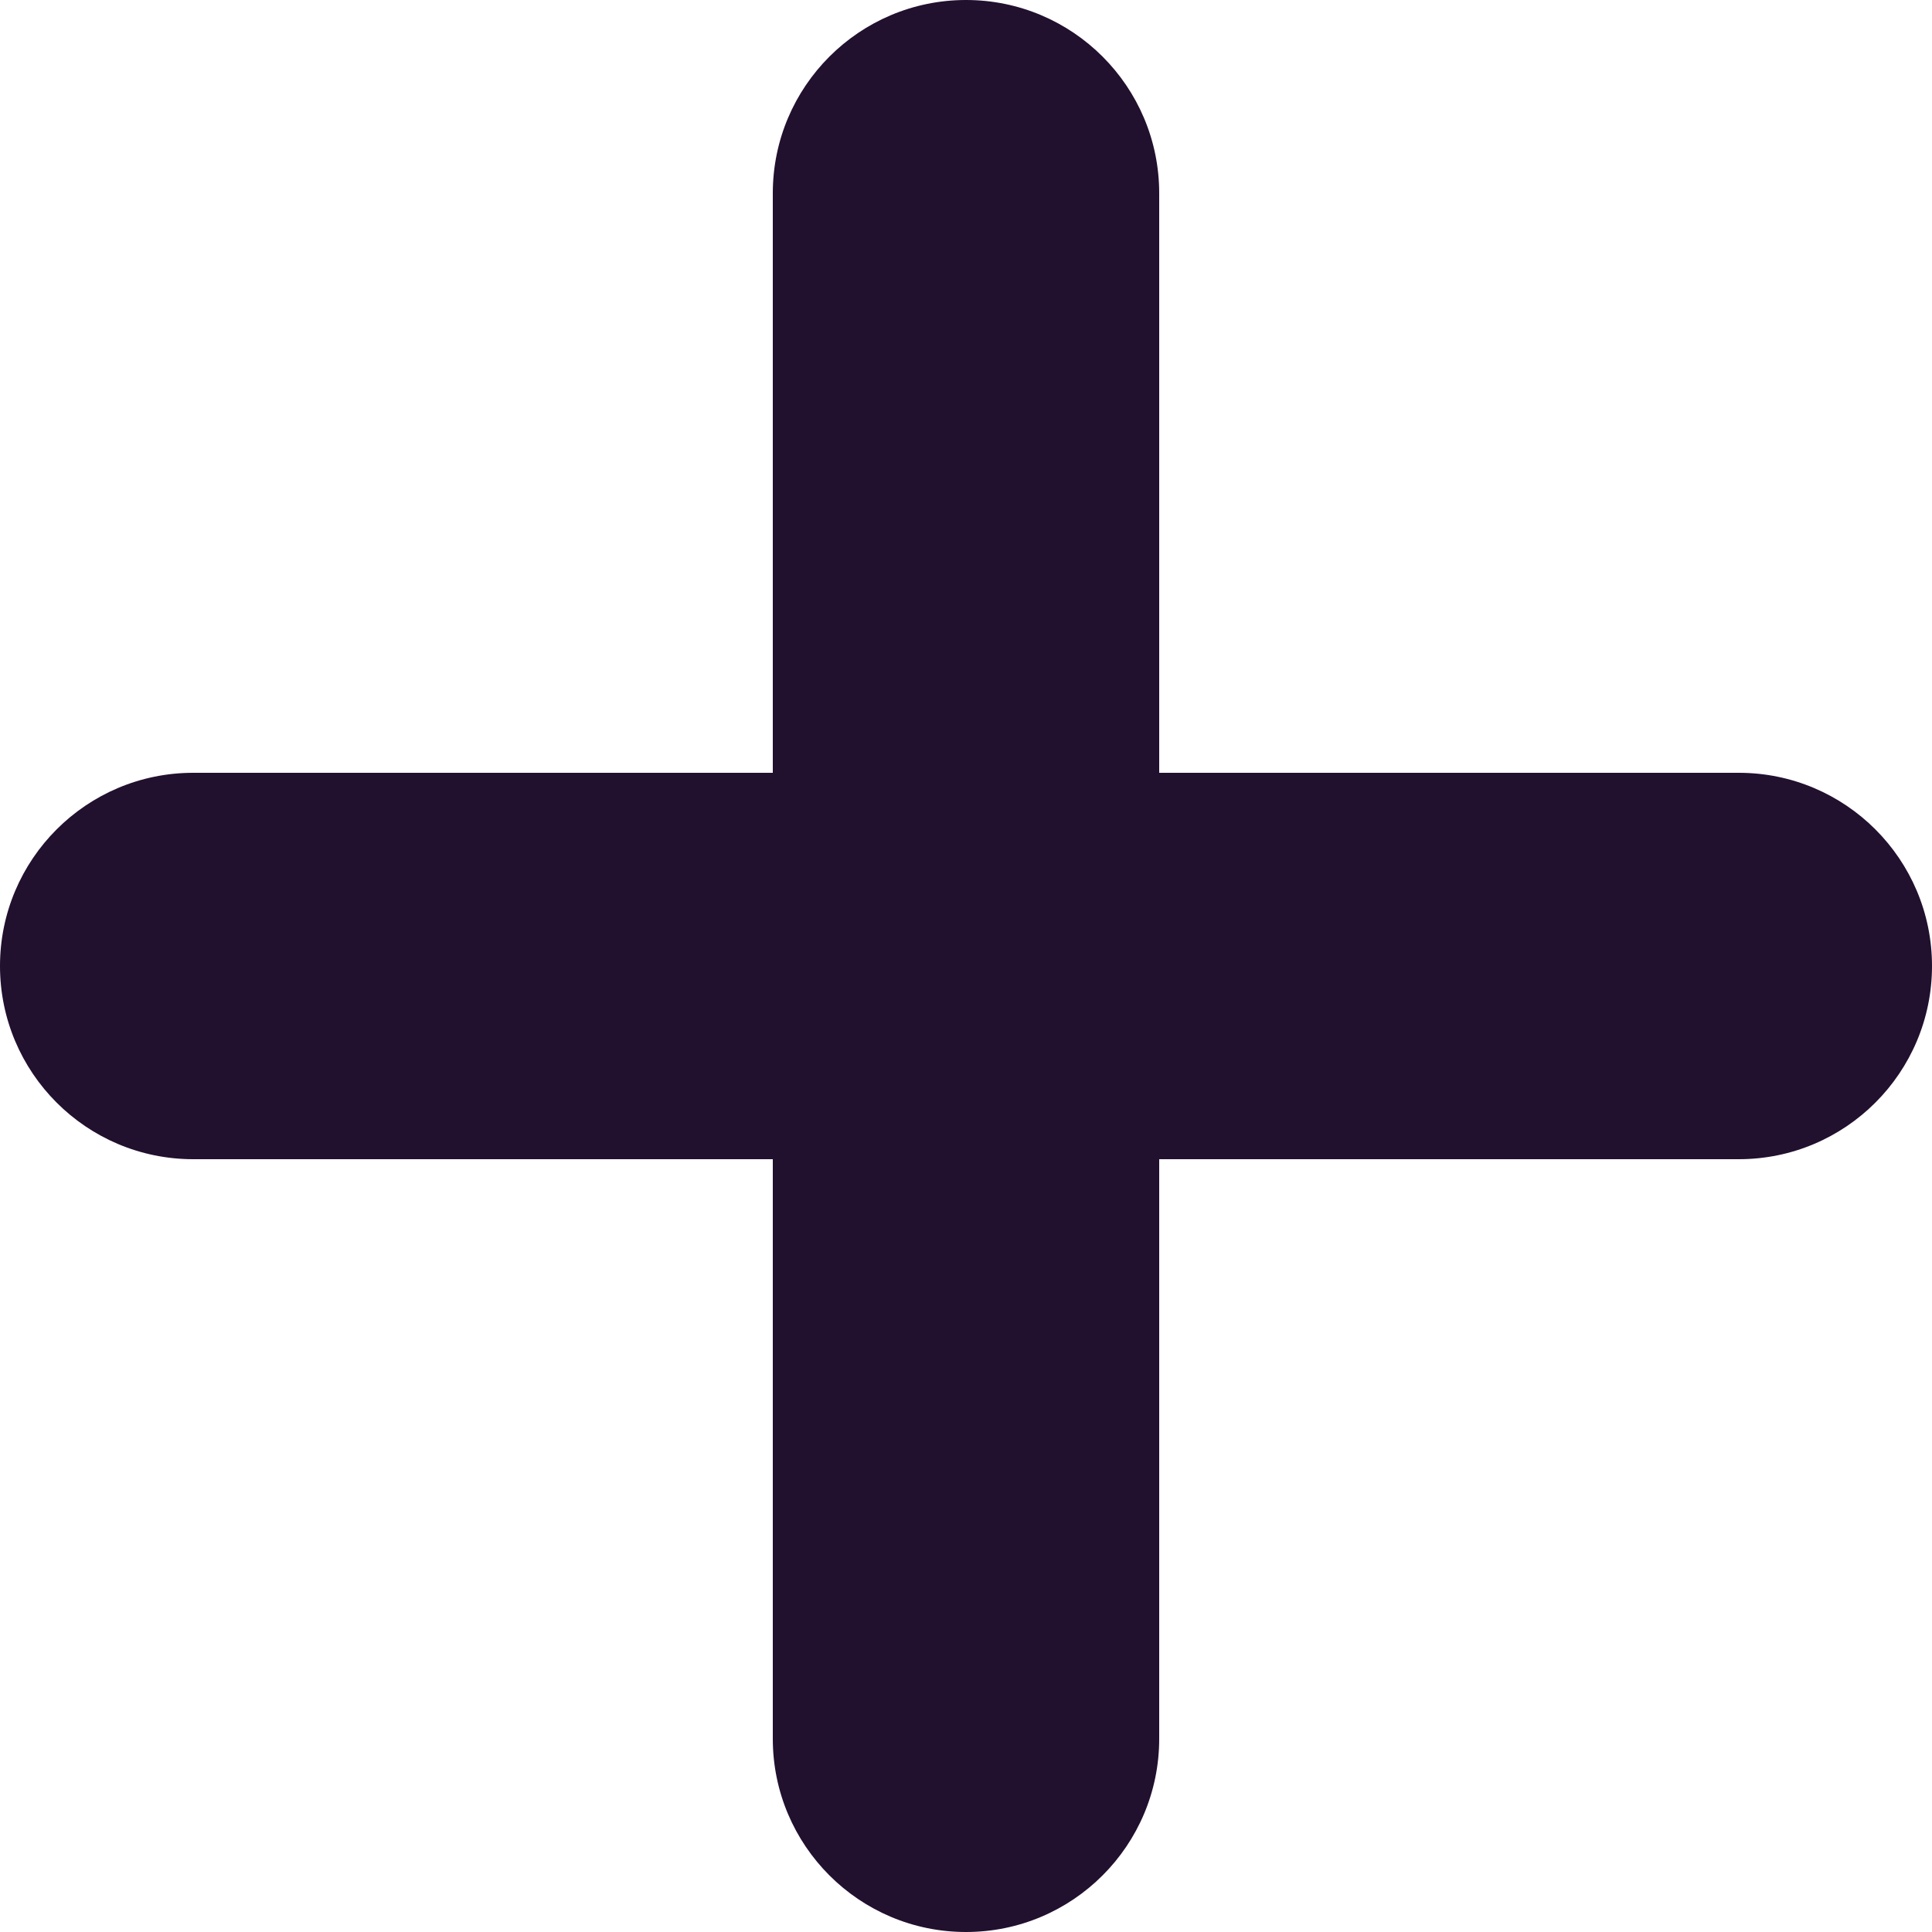 <svg width="15" height="15" viewBox="0 0 15 15" fill="none" xmlns="http://www.w3.org/2000/svg">
<g id="Icon-Mas-Small">
<path id="Combined Shape" fill-rule="evenodd" clip-rule="evenodd" d="M6 13.5C6 14.328 6.672 15 7.5 15C8.328 15 9 14.328 9 13.5V9H13.5C14.328 9 15 8.328 15 7.5C15 6.672 14.328 6 13.5 6H9V1.5C9 0.672 8.328 0 7.5 0C6.672 0 6 0.672 6 1.5V6H1.5C0.672 6 0 6.672 0 7.5C0 8.328 0.672 9 1.5 9H6V13.5Z" fill="#21102E"/>
</g>
</svg>
